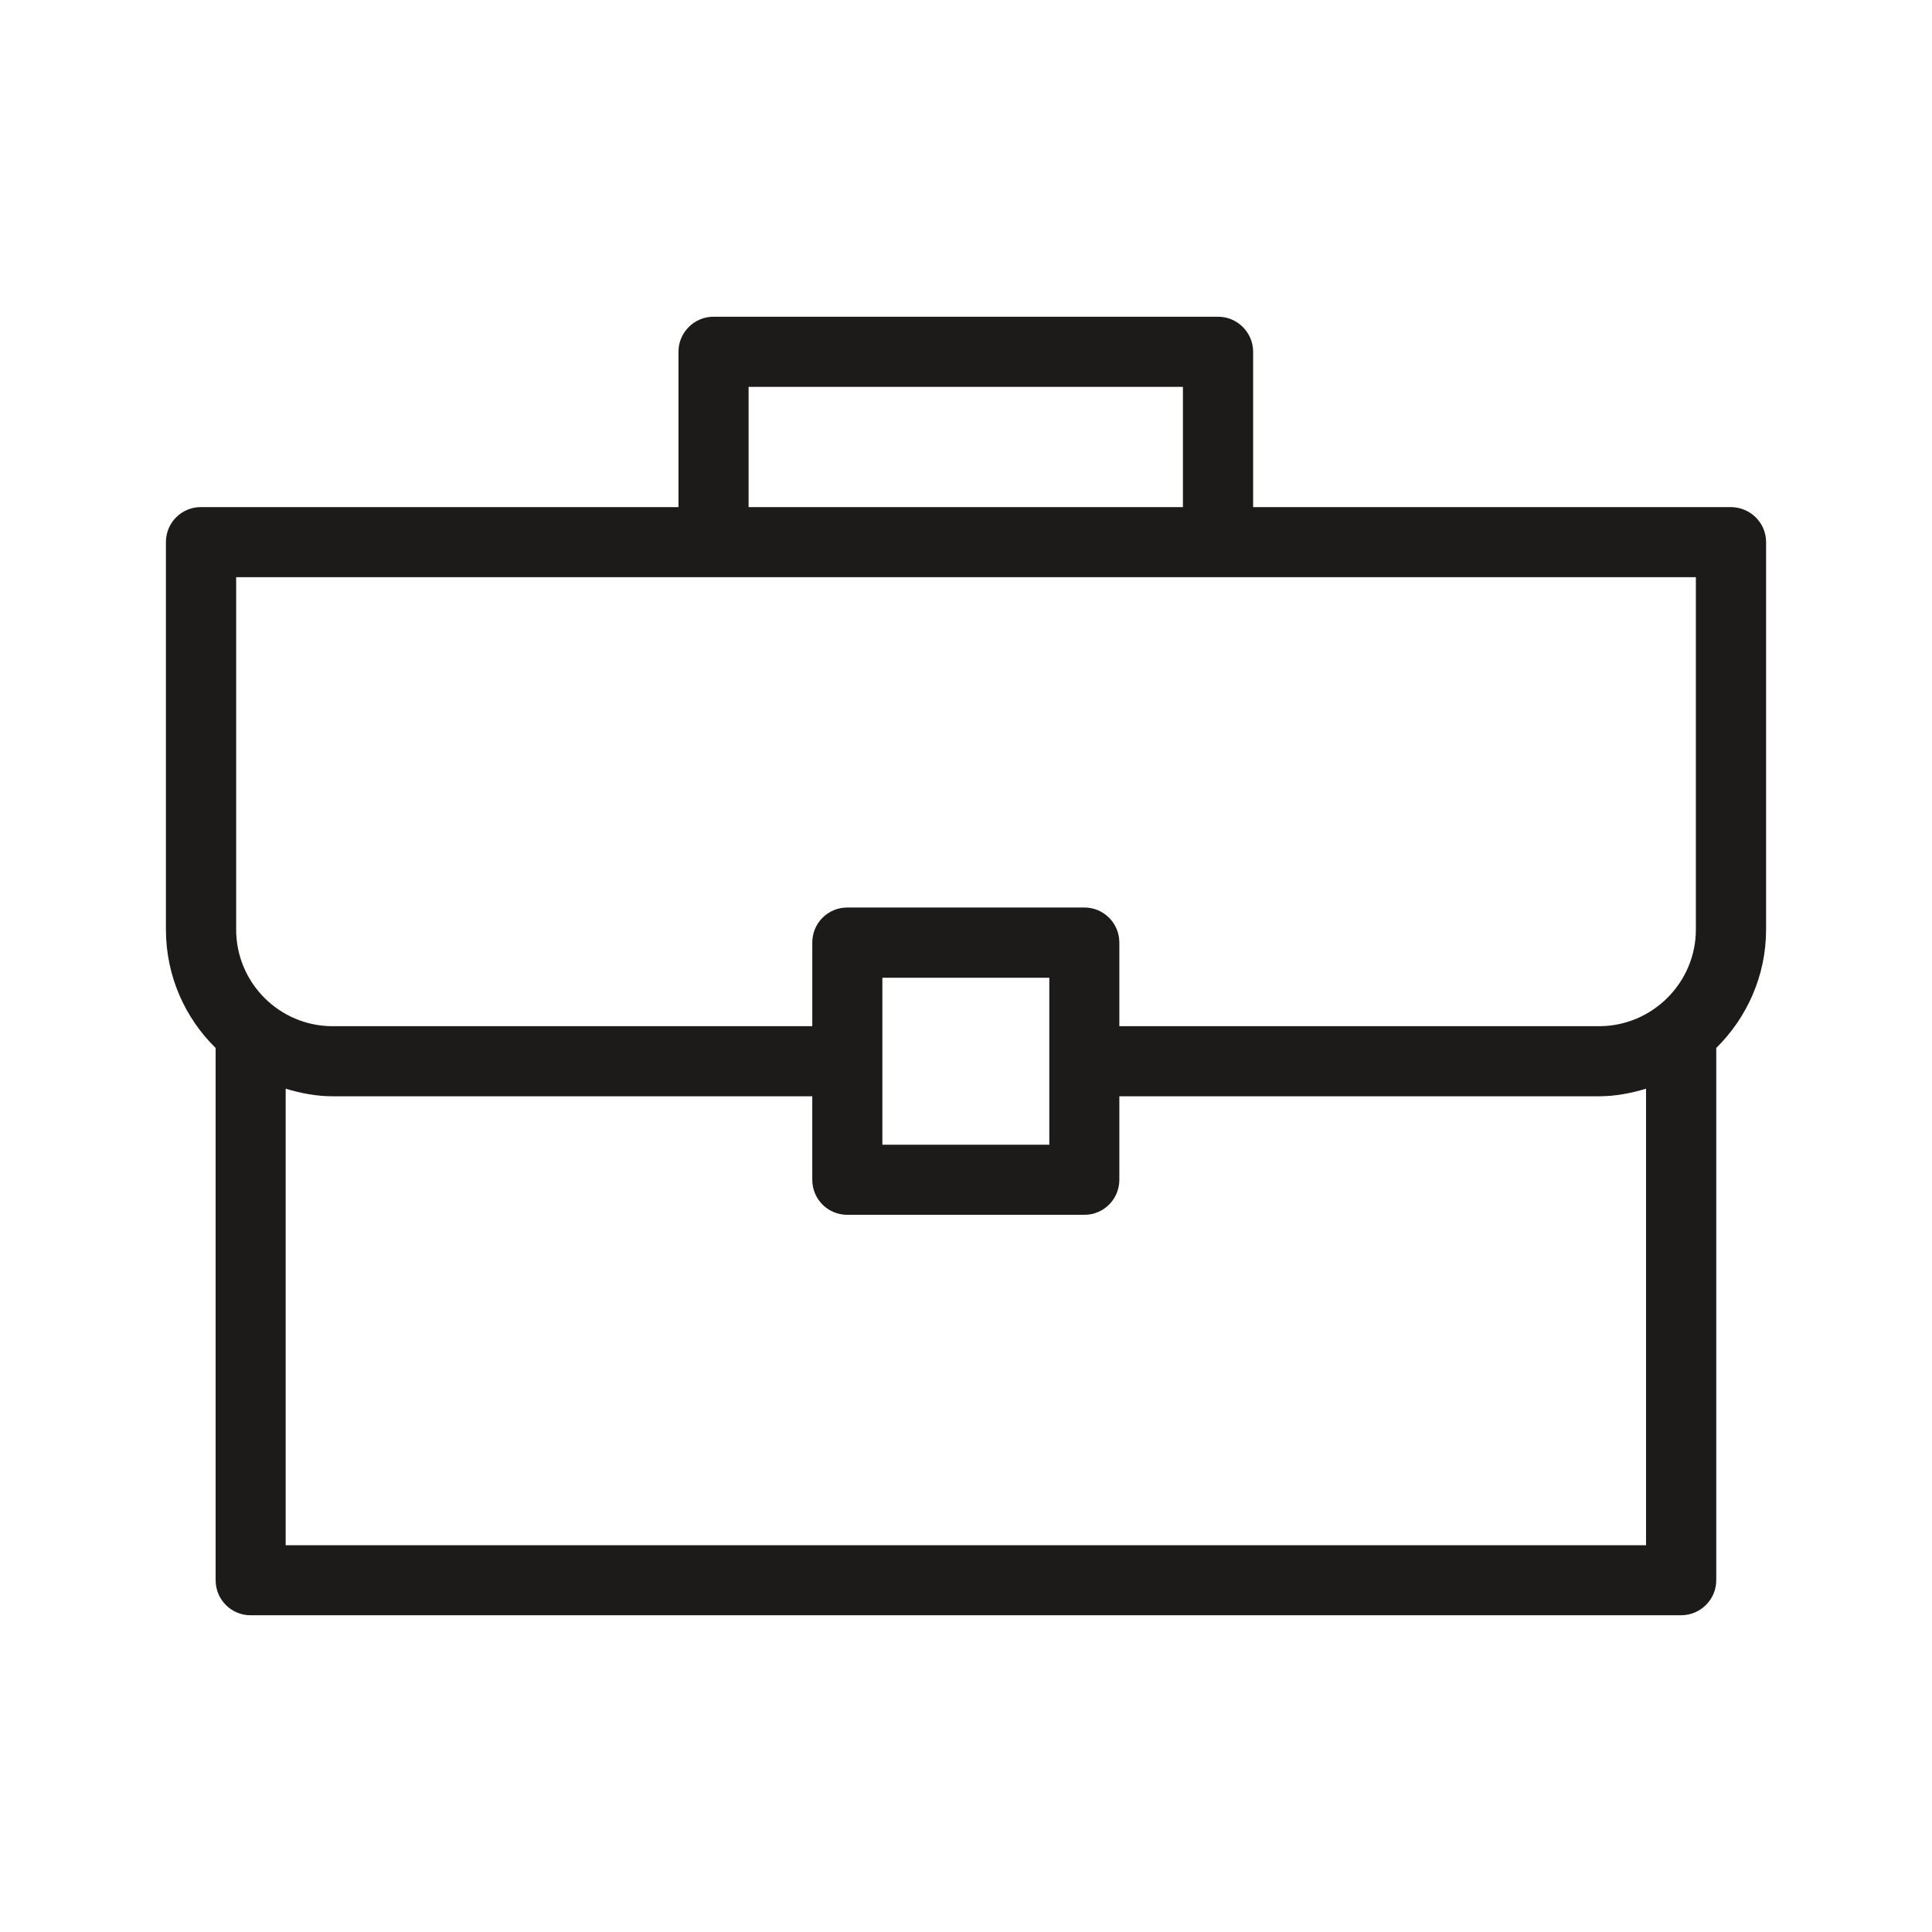 <?xml version="1.0" encoding="iso-8859-1"?>
<!-- Generator: Adobe Illustrator 19.2.1, SVG Export Plug-In . SVG Version: 6.00 Build 0)  -->
<svg version="1.1" xmlns="http://www.w3.org/2000/svg" xmlns:xlink="http://www.w3.org/1999/xlink" x="0px" y="0px"
	 viewBox="0 0 600 600" style="enable-background:new 0 0 600 600;" xml:space="preserve">
<g id="briefcase">
	<path style="fill:#1C1B1A;" d="M537.49,157.483h-15.438H389.169v-48.259c0-5.969-4.898-10.857-10.855-10.857H221.562
		c-5.958,0-10.857,4.888-10.857,10.857v48.259H77.795H62.348c-5.95,0-10.821,4.835-10.821,10.848v120.346
		c0,14.378,5.895,27.419,15.44,36.783v165.281c0,6.02,4.835,10.892,10.828,10.892h444.257c6.057,0,10.946-4.872,10.946-10.892
		V325.46c9.49-9.365,15.475-22.405,15.475-36.783V168.331C548.473,162.318,543.513,157.483,537.49,157.483z M232.48,120.152h134.888
		v37.332H232.48V120.152z M511.195,479.883H88.715V338.105c4.673,1.402,9.418,2.354,14.595,2.354h148.951v25.937
		c0,6.022,4.833,10.874,10.855,10.874h73.675c5.96,0,10.83-4.852,10.83-10.874v-25.937h148.995c5.122,0,9.904-0.952,14.577-2.354
		V479.883z M274.028,355.503v-51.855h51.846v51.855H274.028z M526.67,288.677c0,16.5-13.534,30.016-30.052,30.016H347.622v-25.981
		c0-6.004-4.87-10.874-10.83-10.874h-73.675c-6.022,0-10.855,4.87-10.855,10.874v25.981H103.311
		c-16.6,0-29.971-13.515-29.971-30.016V179.242H526.67V288.677z"/>
</g>
<g id="Layer_1">
</g>
</svg>
